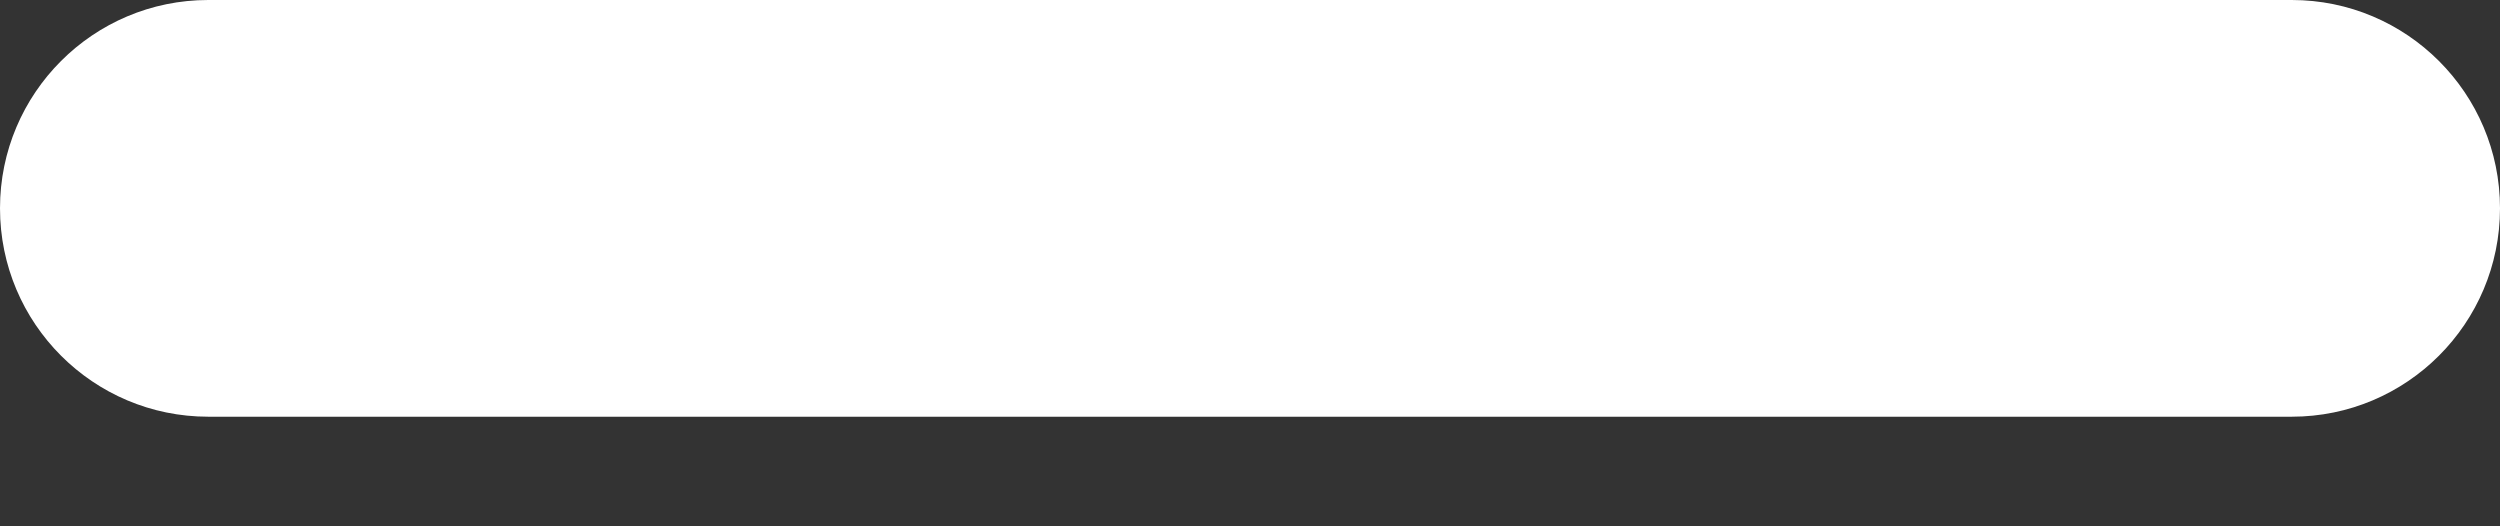 <svg width="19" height="4" viewBox="0 0 19 4" fill="none" xmlns="http://www.w3.org/2000/svg">
<rect x="0" y="0" width="19" height="4" fill="#333333" stroke="none"/>
<path d="M17.417 0H1.583C0.709 0 0 0.709 0 1.583C0 2.458 0.709 3.167 1.583 3.167H17.417C18.291 3.167 19 2.458 19 1.583C19 0.709 18.291 0 17.417 0Z" fill="white"/>
</svg>
